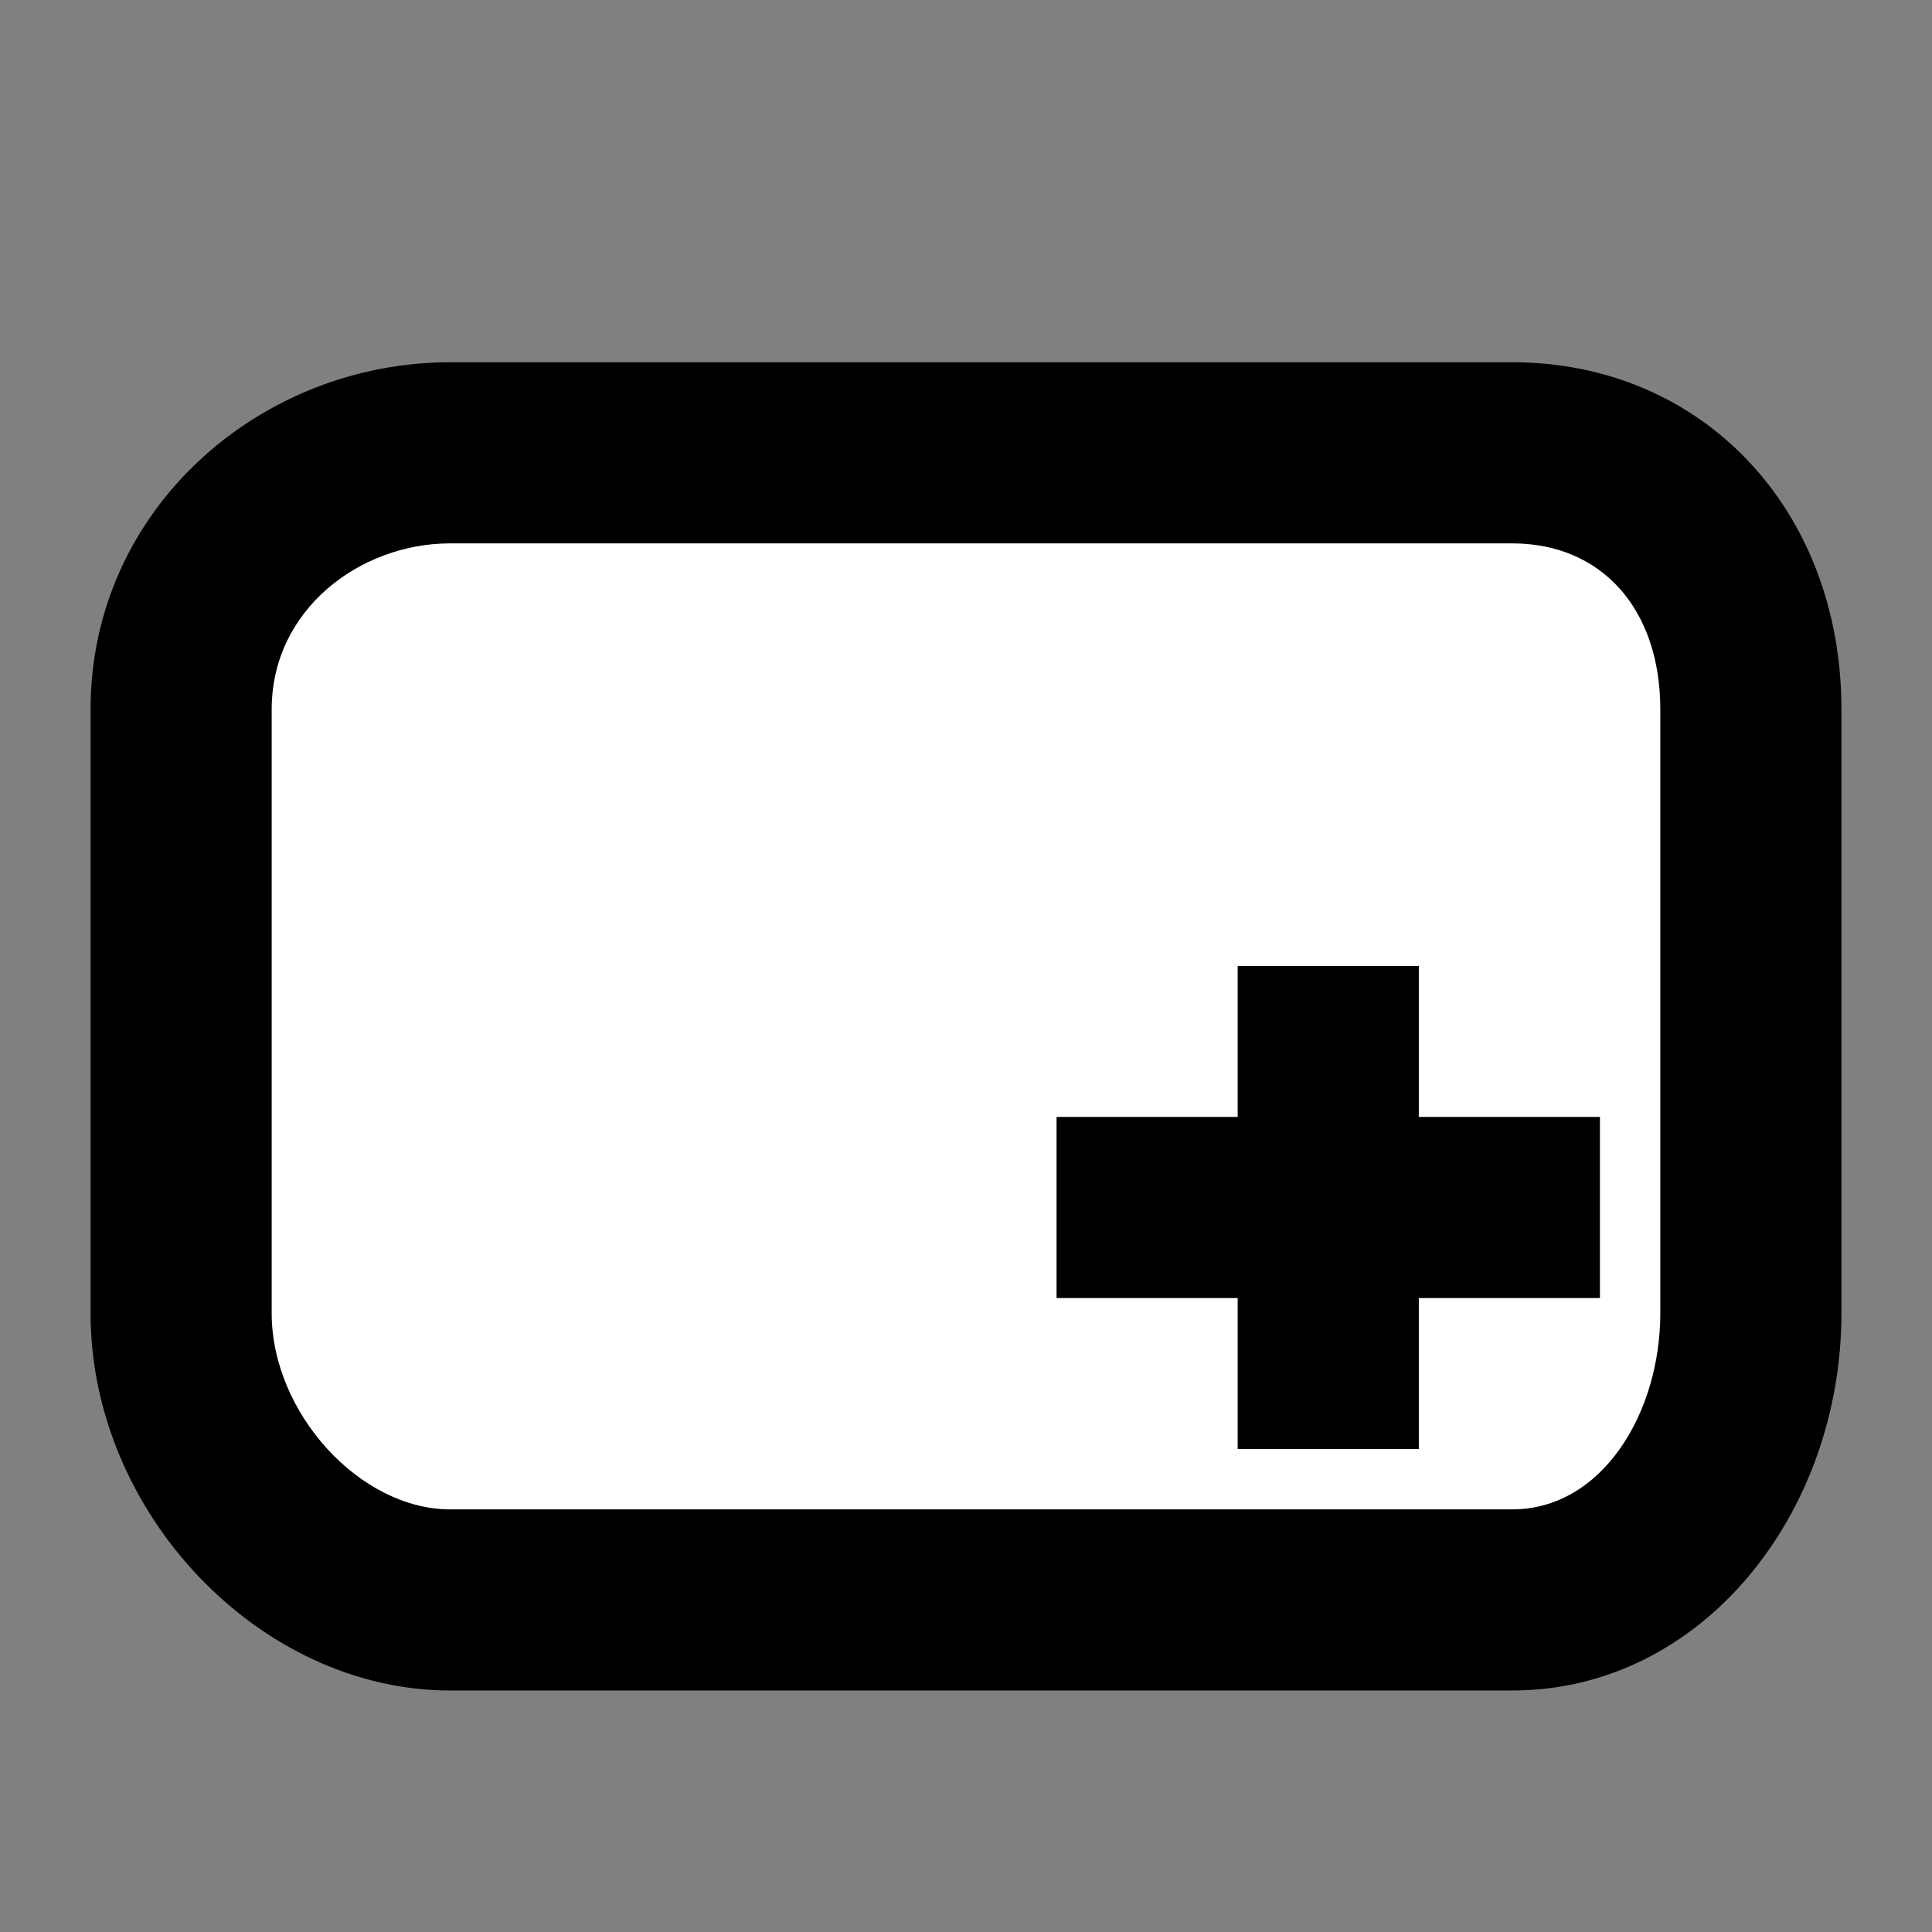 <?xml version="1.0" encoding="utf-8"?>
<!-- Generator: Adobe Illustrator 15.0.0, SVG Export Plug-In . SVG Version: 6.00 Build 0)  -->
<!DOCTYPE svg PUBLIC "-//W3C//DTD SVG 1.1//EN" "http://www.w3.org/Graphics/SVG/1.1/DTD/svg11.dtd">
<svg version="1.1" xmlns="http://www.w3.org/2000/svg" xmlns:xlink="http://www.w3.org/1999/xlink" x="0px" y="0px" width="64px"
	 height="64px" viewBox="0 0 64 64" enable-background="new 0 0 64 64" xml:space="preserve">
<rect x="0" y="0" width="64" height="64" fill="#808080" stroke="none"/>
<g id="レイヤー_1">
	<g>
		<path fill="#FFFFFF" d="M58,44c0,4.971-3.766,9-8.41,9H14.41C9.765,53,6,48.971,6,44V24c0-4.971,3.765-9,8.41-9h35.18
			c4.645,0,8.41,4.029,8.41,9V44z"/>
		<path d="M50.09,18c2.983,0,4.91,2.191,4.91,5.5v20c0,3.309-1.927,6.5-4.91,6.5H14.91C11.927,50,9,46.809,9,43.5v-20
			c0-3.309,2.927-5.5,5.91-5.5H50 M50.09,12H14.91C8.608,12,3,16.873,3,23.5v20C3,50.127,8.608,56,14.91,56h35.18
			C56.391,56,61,50.127,61,43.5v-20C61,16.873,56.391,12,50.09,12L50.09,12z"/>
	</g>
</g>
<g id="レイヤー_2">
	<line fill="#FFFFFF" stroke="#000000" stroke-width="6" stroke-miterlimit="10" x1="35" y1="40" x2="53" y2="40"/>
	<line fill="#FFFFFF" stroke="#000000" stroke-width="6" stroke-miterlimit="10" x1="44" y1="32" x2="44" y2="48"/>
</g>
</svg>
